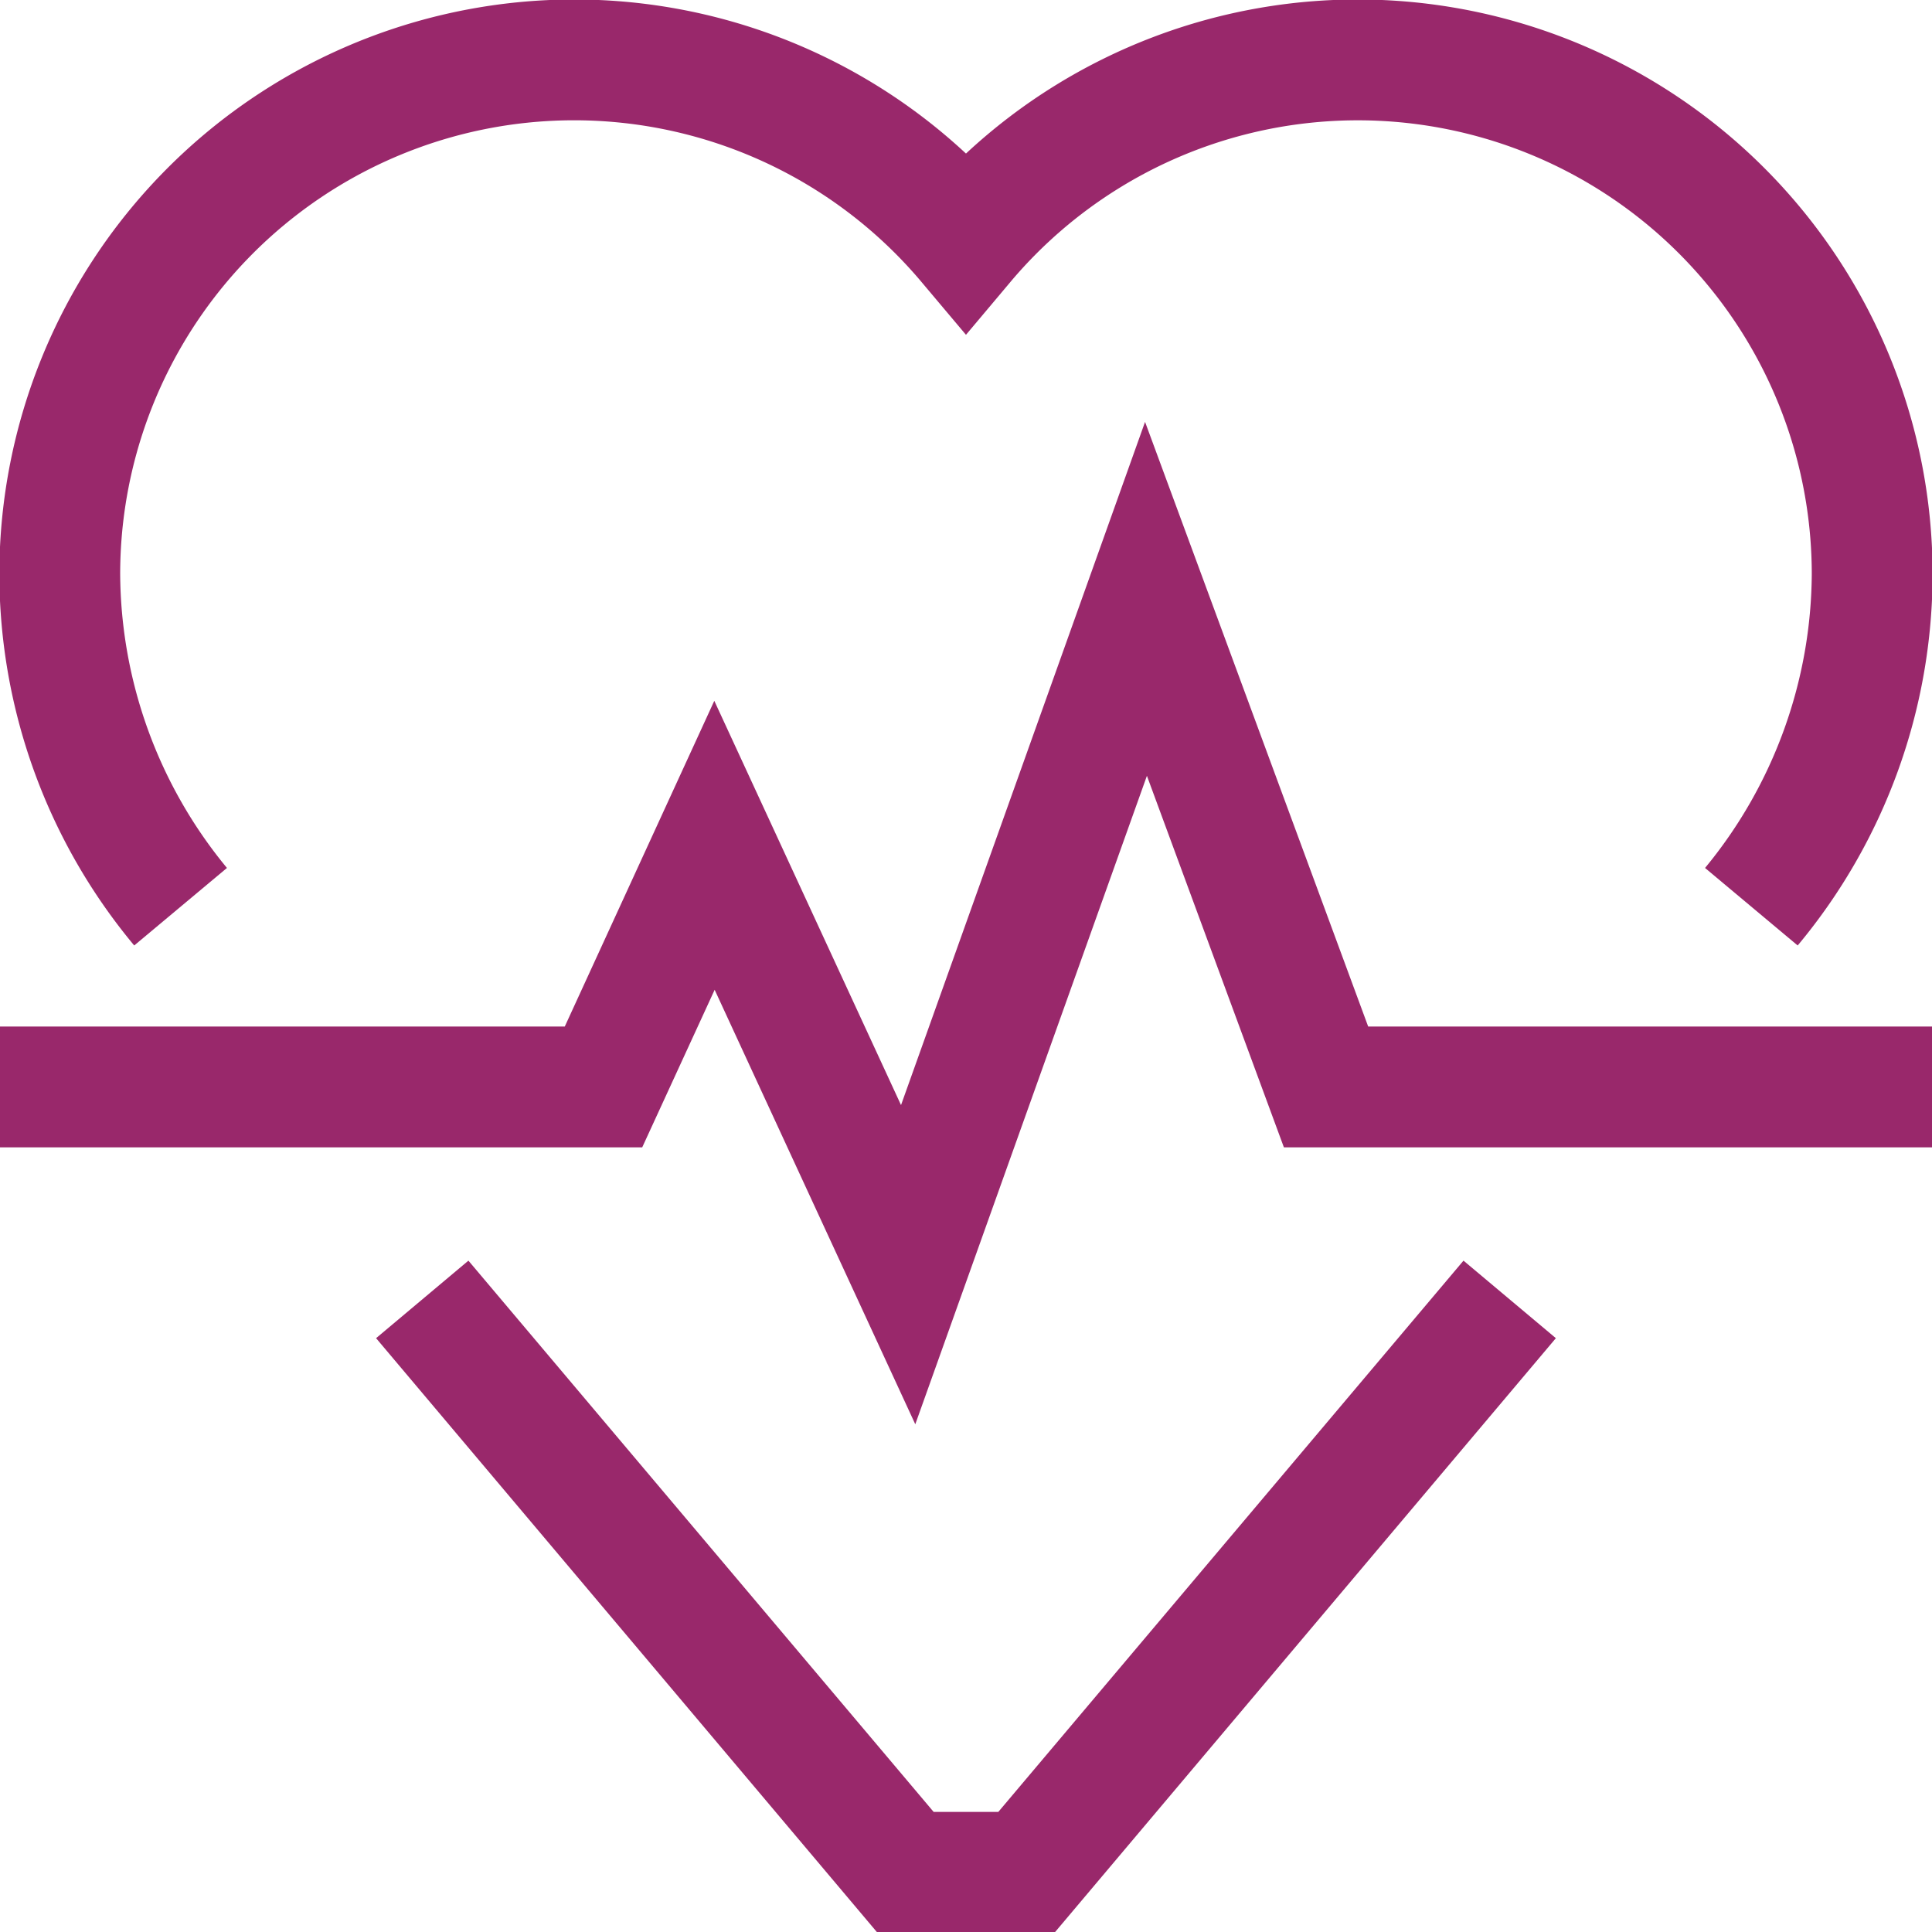 <svg xmlns="http://www.w3.org/2000/svg" width="38.375" height="38.38" viewBox="0 0 38.375 38.38">
  <defs>
    <style>
      .cls-1 {
        fill: #99286b;
        fill-rule: evenodd;
      }
    </style>
  </defs>
  <path id="Pulse" class="cls-1" d="M620,1069m16.52-18.41-1.84-1.54a9.252,9.252,0,0,0,2.12-5.85,9.018,9.018,0,0,0-15.883-5.83L620,1038.46l-0.918-1.09a9.017,9.017,0,0,0-15.882,5.83,9.247,9.247,0,0,0,2.121,5.85l-1.842,1.54a11.549,11.549,0,0,1-2.679-7.39,11.42,11.42,0,0,1,19.2-8.34,11.42,11.42,0,0,1,19.2,8.34A11.544,11.544,0,0,1,636.52,1050.59ZM620,1069m-1.007-8.9-3.985-8.63-1.439,3.13H600.8v-2.4h11.231l2.97-6.47,3.709,8.03,4.847-13.57,4.432,12.01H639.2v2.4H626.315l-2.721-7.38Zm2.765,10.1h-3.516l-9.959-11.81,1.834-1.54,9.241,10.95h1.284l9.24-10.95,1.835,1.54Z" transform="translate(-600.813 -1031.81)"/>
</svg>
